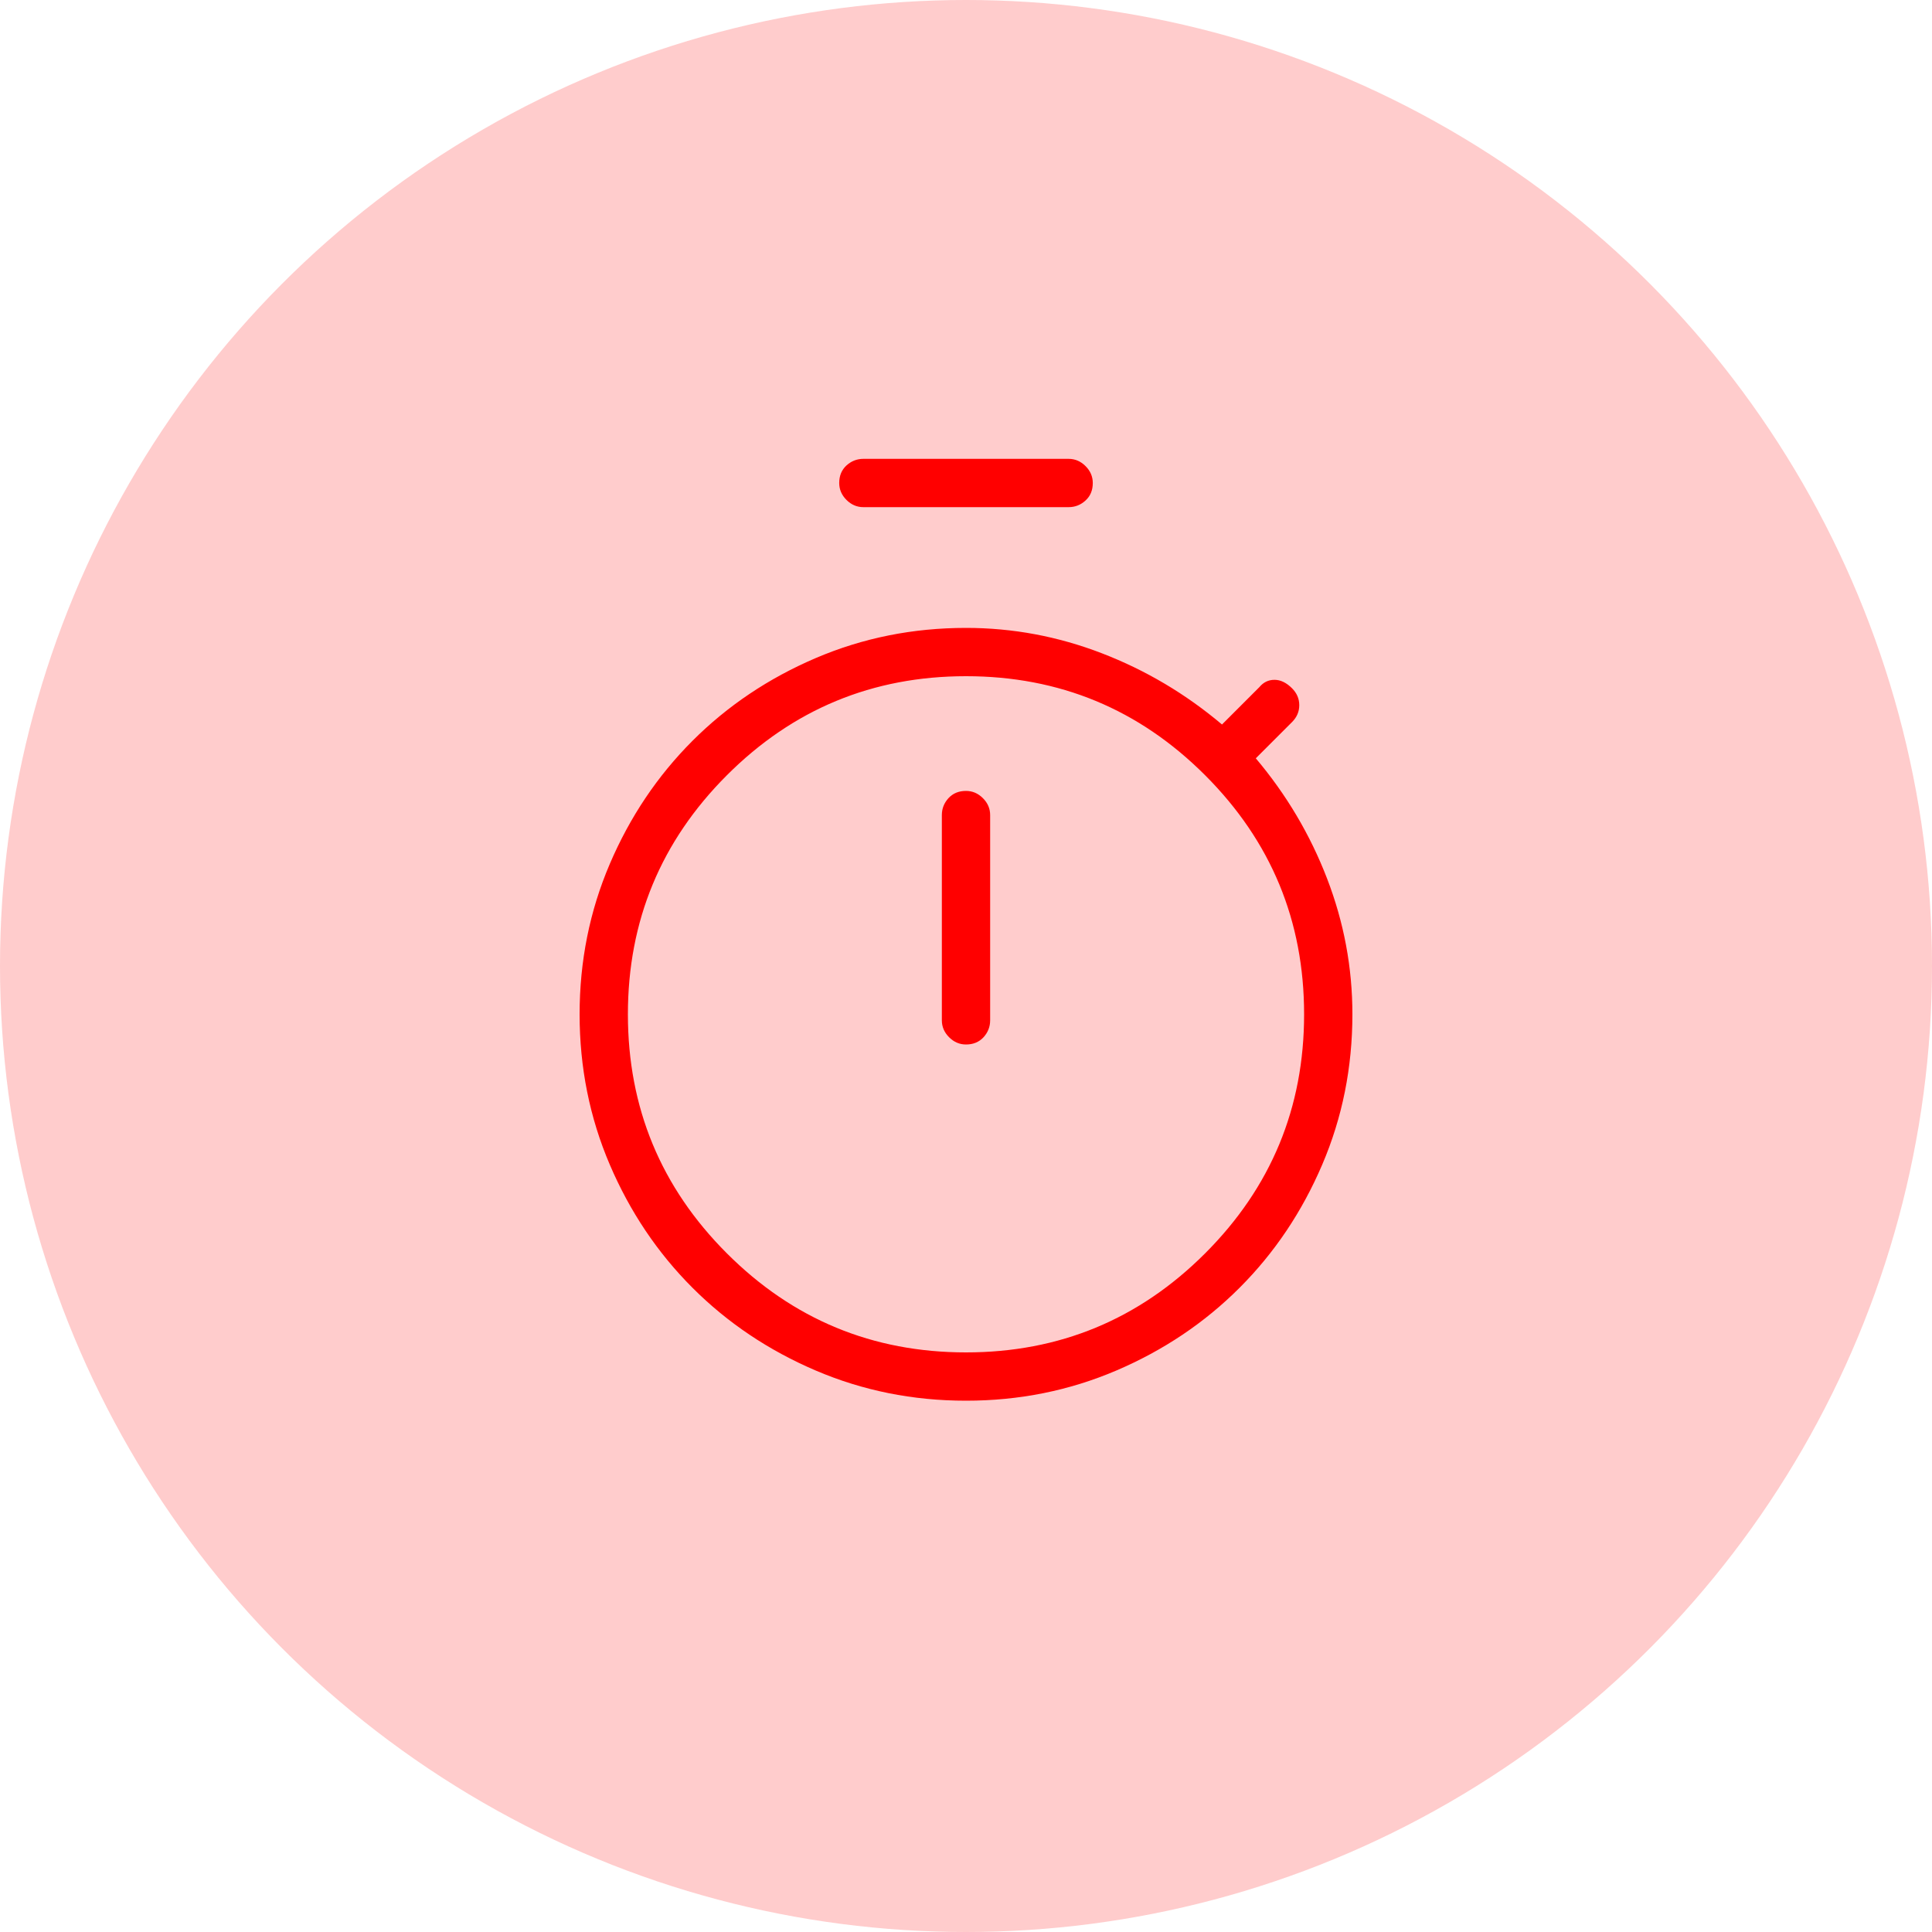 <svg width="40" height="40" viewBox="0 0 40 40" fill="none" xmlns="http://www.w3.org/2000/svg">
<circle cx="20" cy="20" r="20" fill="#FFCCCC"/>
<mask id="mask0_4392_45198" style="mask-type:alpha" maskUnits="userSpaceOnUse" x="8" y="8" width="24" height="24">
<rect x="8" y="8" width="24" height="24" fill="#1D9F5F"/>
</mask>
<g mask="url(#mask0_4392_45198)">
<path d="M17.875 10.5C17.742 10.5 17.625 10.45 17.525 10.35C17.425 10.25 17.375 10.133 17.375 10C17.375 9.85 17.425 9.729 17.525 9.637C17.625 9.546 17.742 9.5 17.875 9.5H22.125C22.258 9.5 22.375 9.55 22.475 9.65C22.575 9.75 22.625 9.867 22.625 10C22.625 10.15 22.575 10.271 22.475 10.362C22.375 10.454 22.258 10.5 22.125 10.5H17.875ZM20 21.625C20.15 21.625 20.271 21.575 20.363 21.475C20.454 21.375 20.5 21.258 20.5 21.125V16.875C20.5 16.742 20.45 16.625 20.35 16.525C20.25 16.425 20.133 16.375 20 16.375C19.85 16.375 19.729 16.425 19.637 16.525C19.546 16.625 19.5 16.742 19.5 16.875V21.125C19.5 21.258 19.55 21.375 19.65 21.475C19.75 21.575 19.867 21.625 20 21.625ZM20 29C18.9 29 17.863 28.792 16.888 28.375C15.913 27.958 15.063 27.388 14.338 26.663C13.613 25.938 13.042 25.088 12.625 24.113C12.208 23.138 12 22.1 12 21C12 19.9 12.208 18.862 12.625 17.887C13.042 16.912 13.613 16.062 14.338 15.337C15.063 14.612 15.913 14.042 16.888 13.625C17.863 13.208 18.9 13 20 13C20.967 13 21.904 13.175 22.812 13.525C23.721 13.875 24.55 14.367 25.3 15L26.075 14.225C26.158 14.125 26.262 14.075 26.387 14.075C26.512 14.075 26.633 14.133 26.75 14.25C26.85 14.35 26.9 14.467 26.9 14.6C26.9 14.733 26.85 14.85 26.75 14.95L26 15.7C26.633 16.45 27.125 17.279 27.475 18.188C27.825 19.096 28 20.033 28 21C28 22.1 27.792 23.138 27.375 24.113C26.958 25.088 26.388 25.938 25.663 26.663C24.938 27.388 24.088 27.958 23.113 28.375C22.138 28.792 21.1 29 20 29ZM20 28C21.933 28 23.583 27.317 24.95 25.95C26.317 24.583 27 22.933 27 21C27 19.067 26.317 17.417 24.95 16.05C23.583 14.683 21.933 14 20 14C18.067 14 16.417 14.683 15.05 16.05C13.683 17.417 13 19.067 13 21C13 22.933 13.683 24.583 15.05 25.95C16.417 27.317 18.067 28 20 28Z" fill="#FF0000"/>
</g>
</svg>
